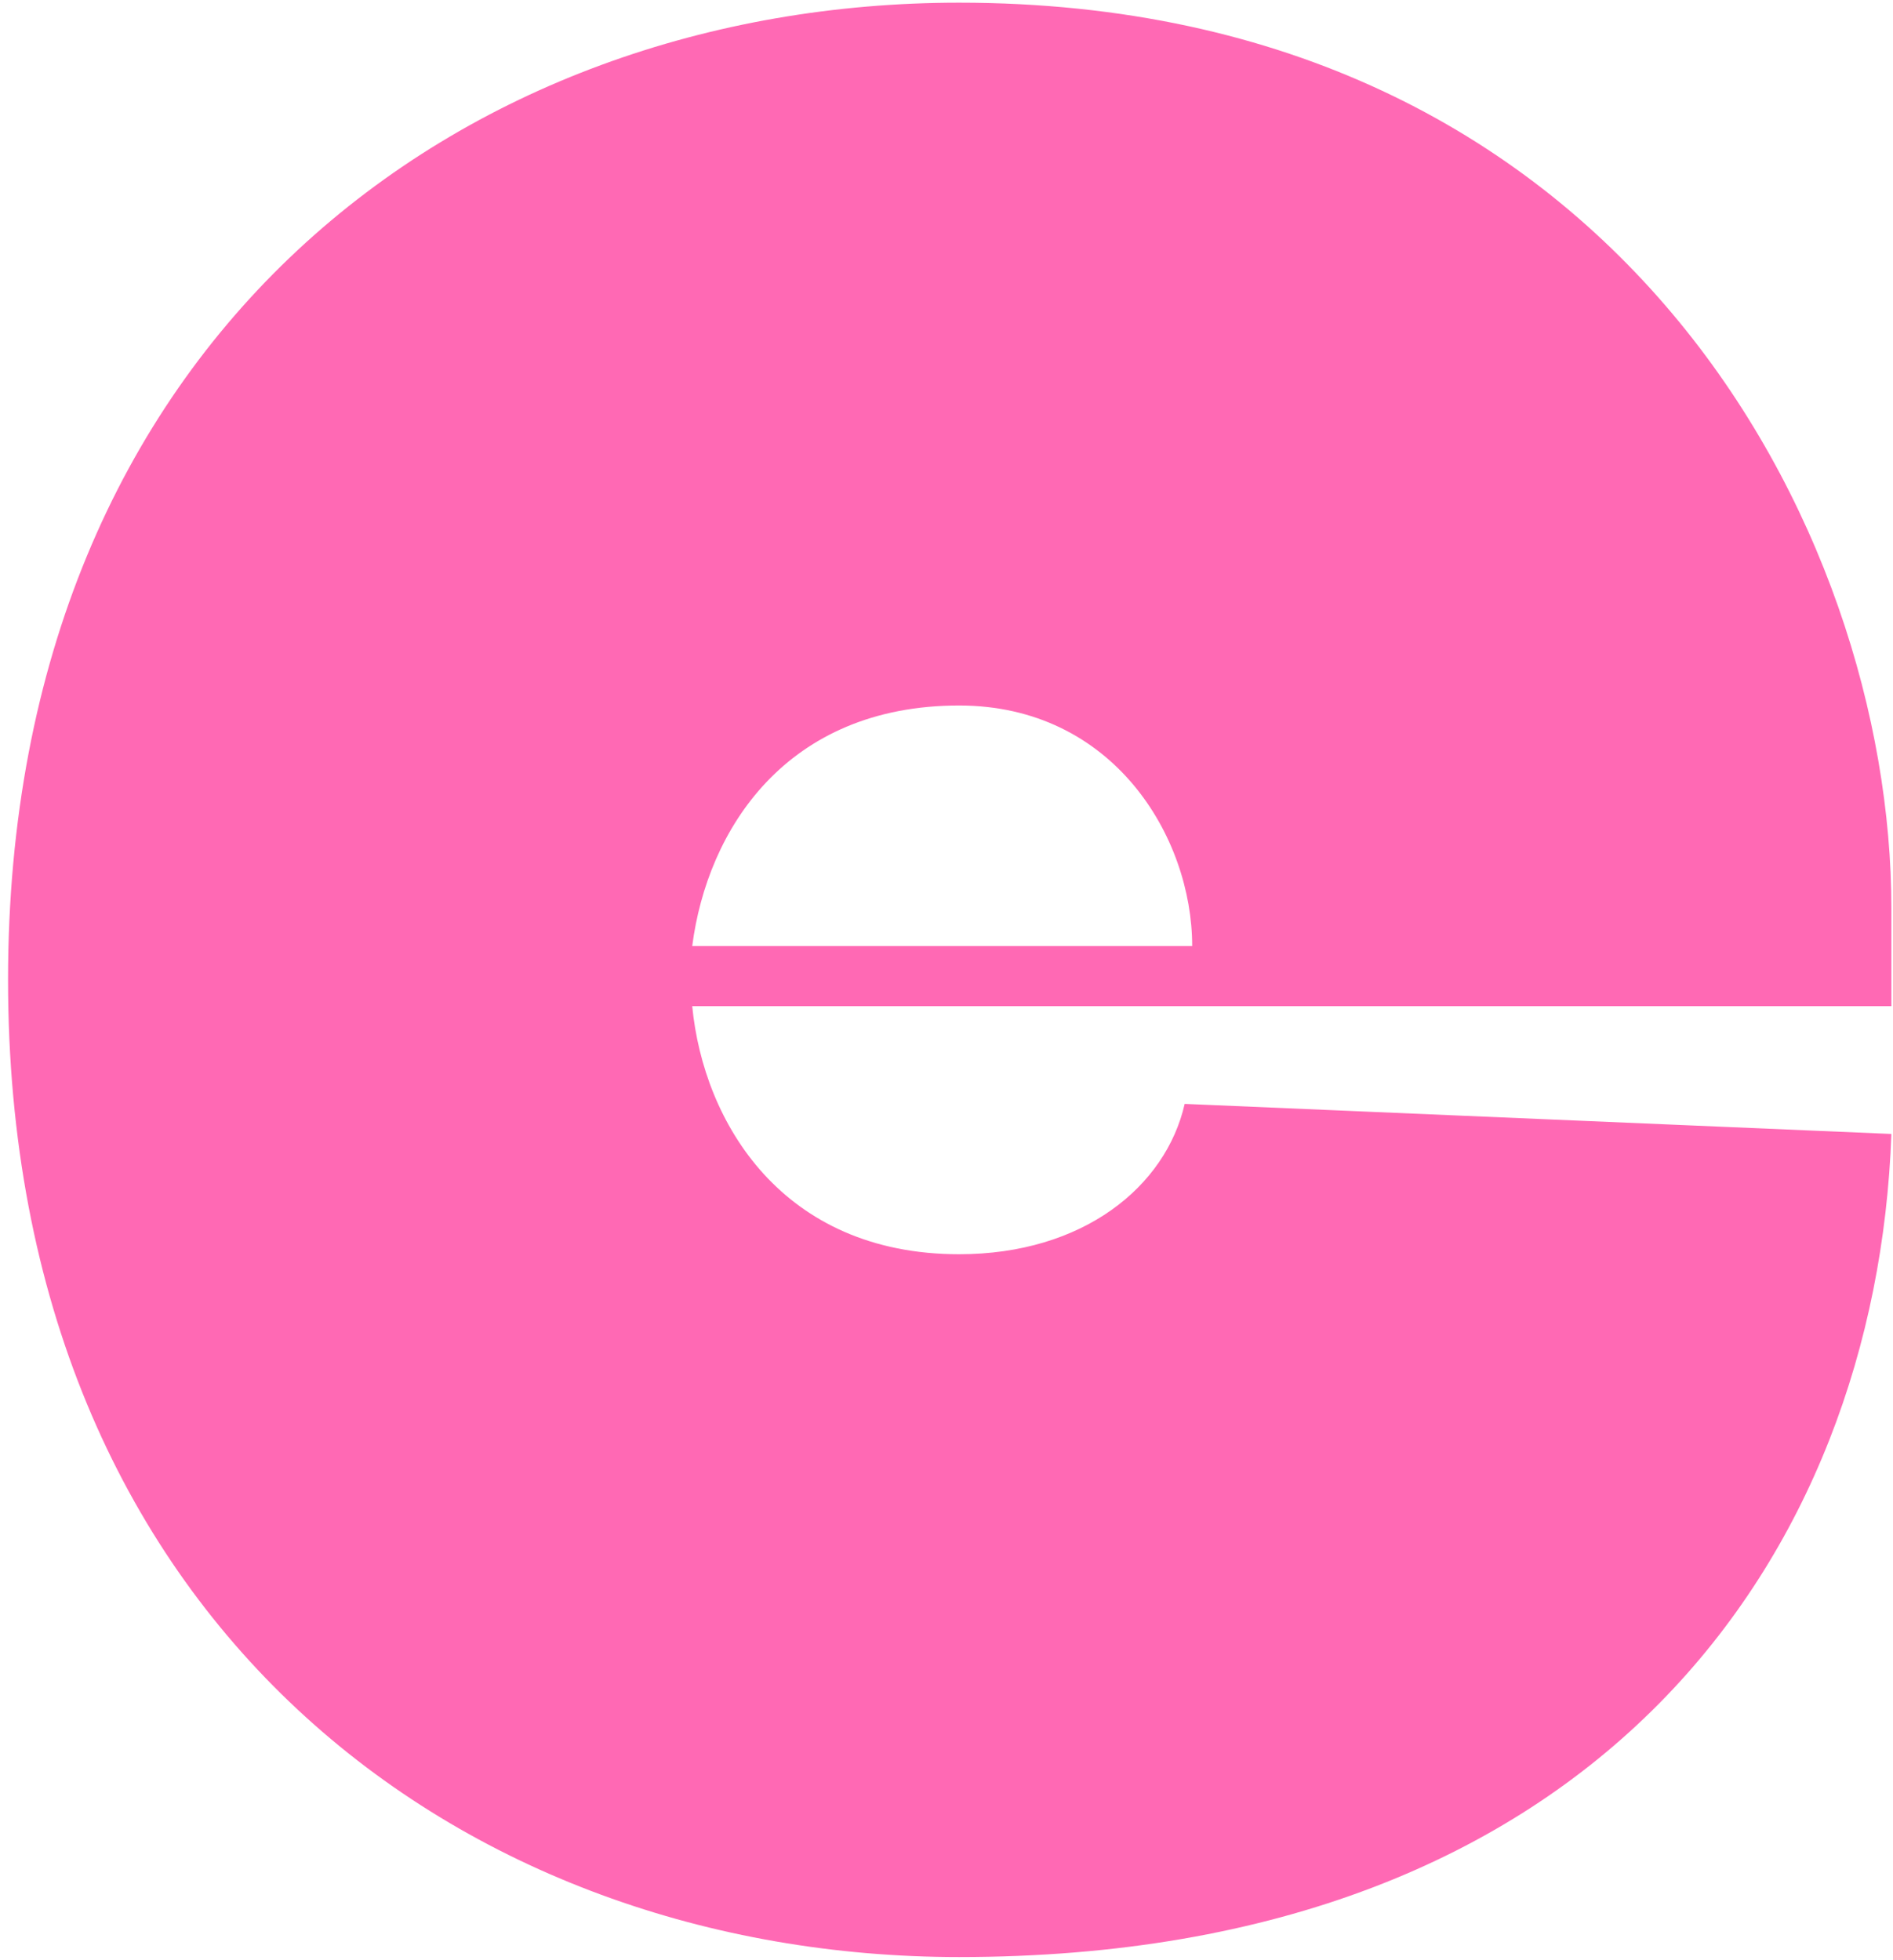<svg width="141" height="146" viewBox="0 0 141 146" fill="none" xmlns="http://www.w3.org/2000/svg">
<path d="M140.88 67.68V74.96H51.56C52.4 83.64 58.28 93.44 71.44 93.44C80.68 93.44 86.84 88.4 88.24 82.24L140.88 84.48C139.76 115.84 119.04 145.8 71.44 145.8C34.48 145.8 0.6 120.88 0.6 73C0.6 25.12 34.48 0.2 71.44 0.2C120.44 0.2 140.88 39.4 140.88 67.68ZM51.56 70.48H88.8C88.8 62.36 82.92 52.56 71.44 52.56C58.56 52.56 52.68 61.8 51.56 70.48Z" fill="#FF69B4"/>
</svg>
